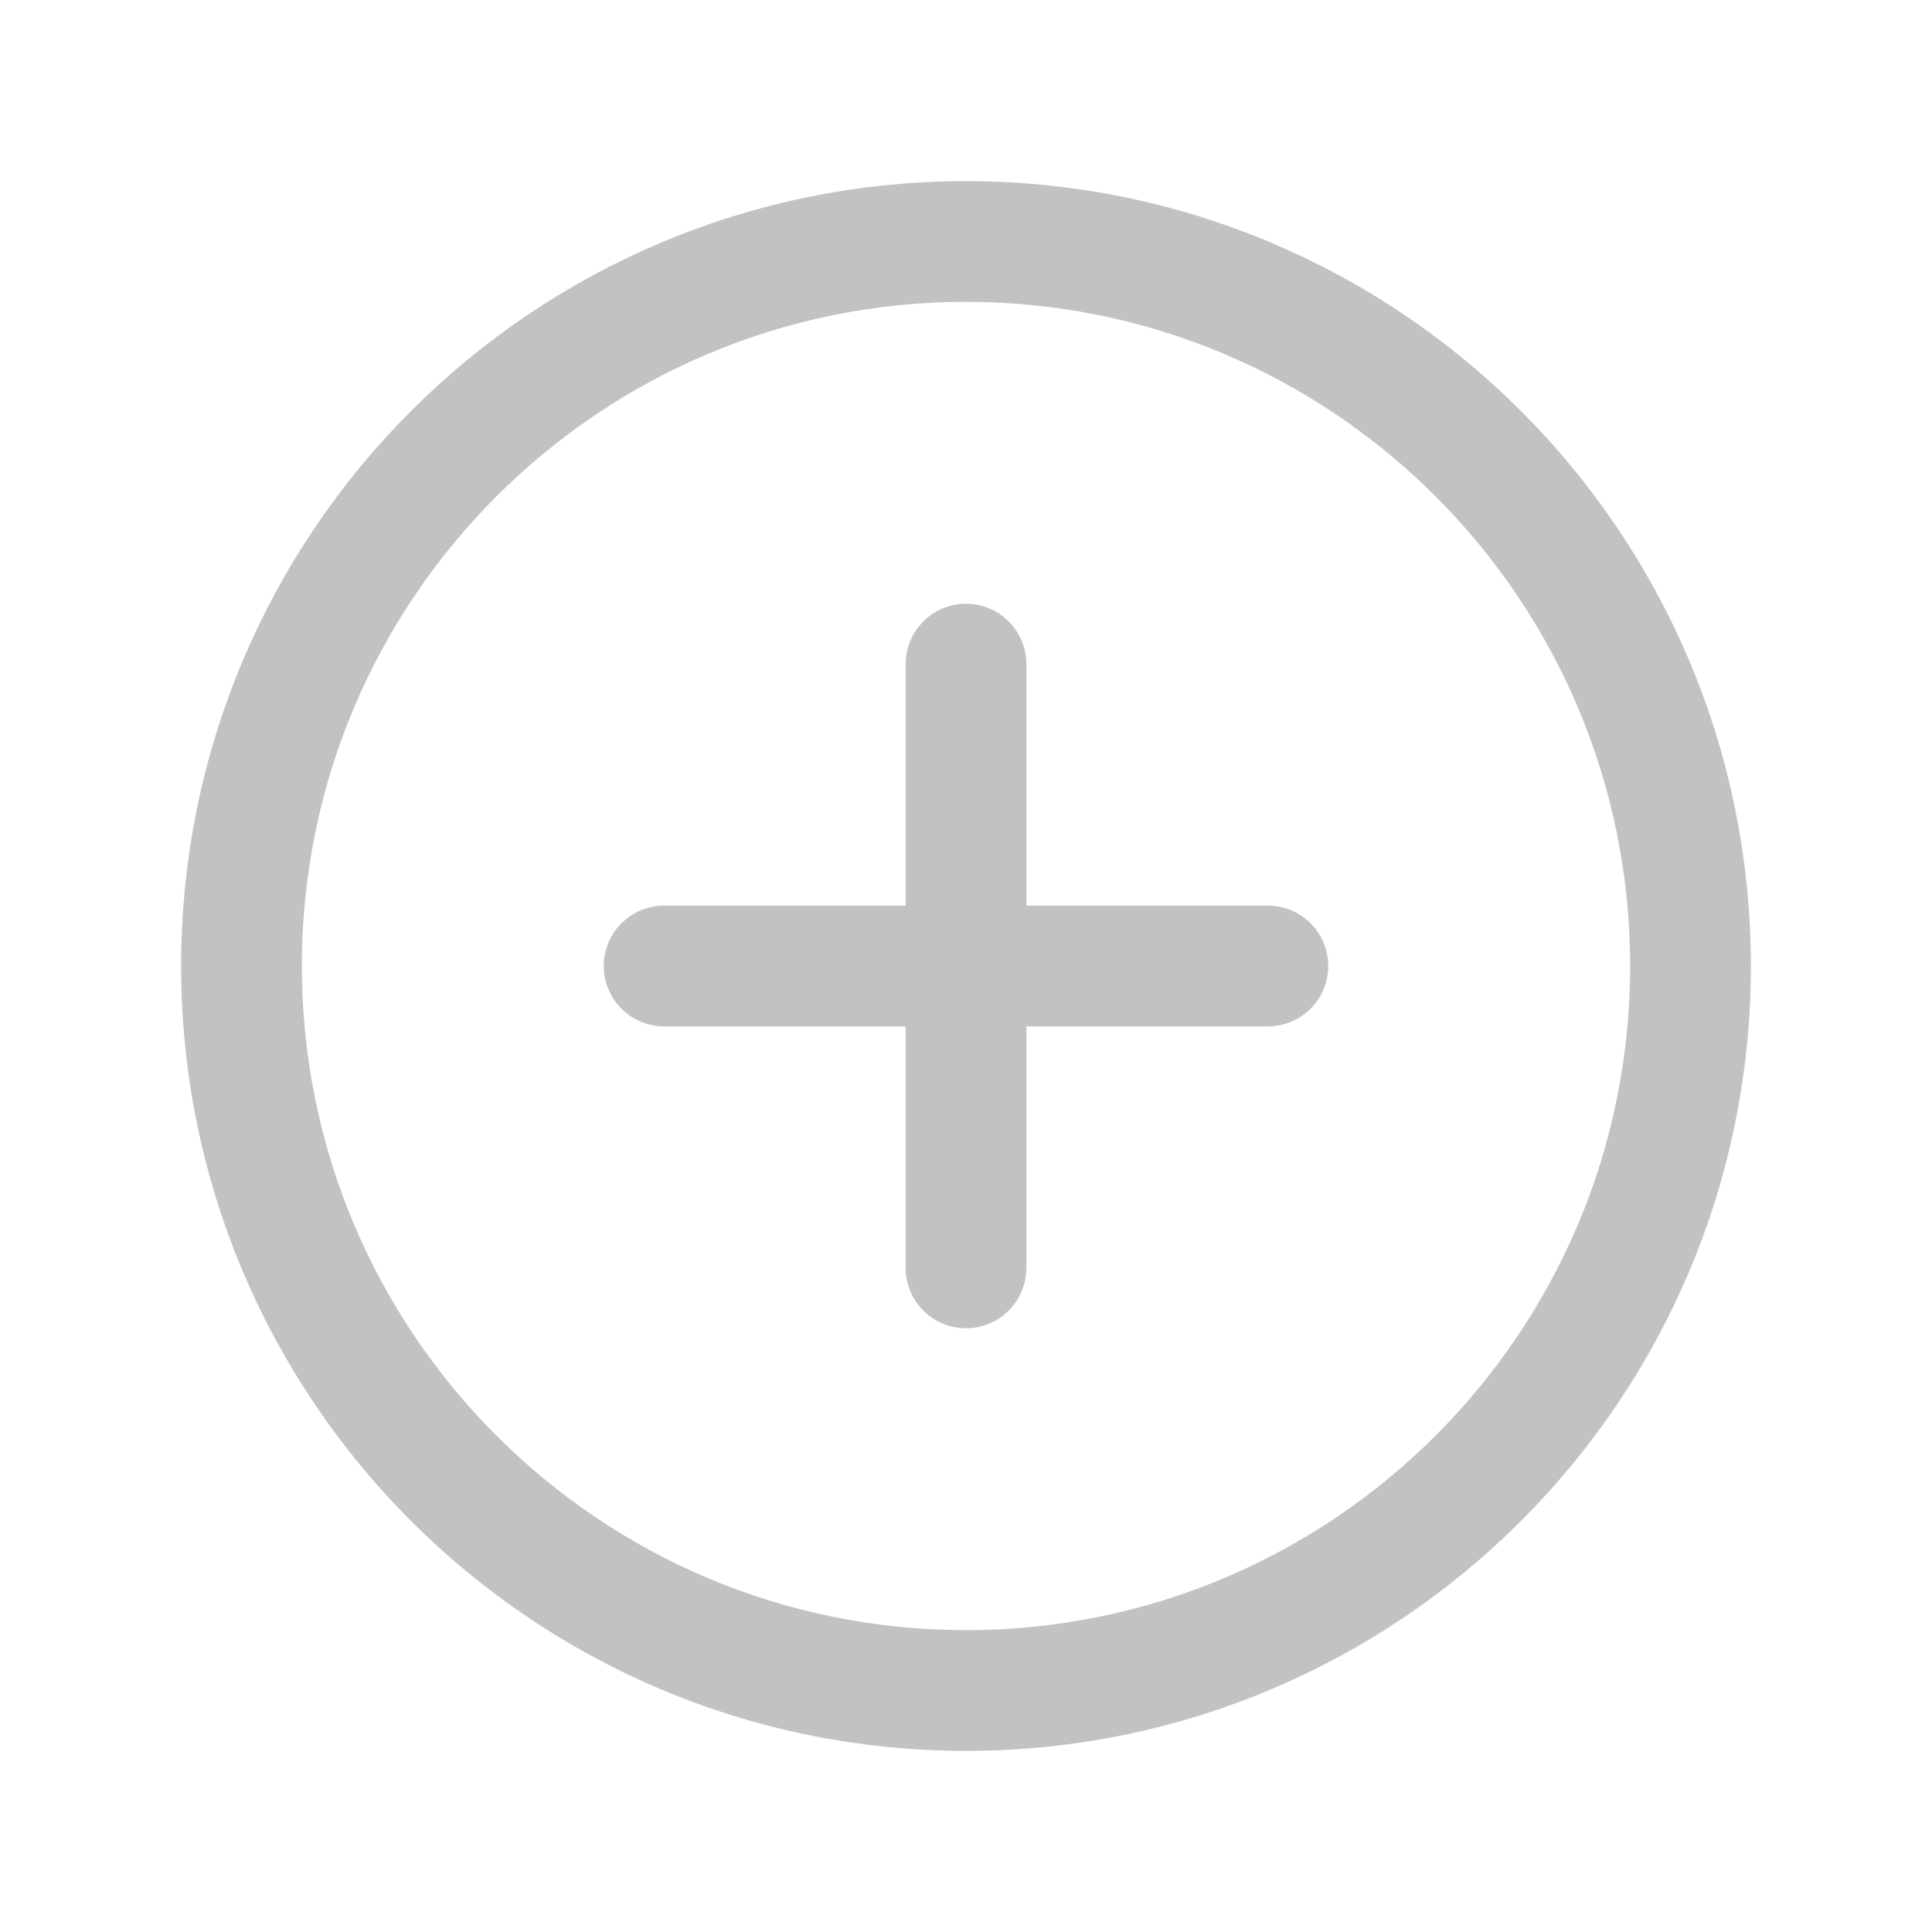 <svg width="32" height="32" viewBox="0 0 32 32" fill="none" xmlns="http://www.w3.org/2000/svg">
<path d="M16 28C22.627 28 28 22.627 28 16C28 9.373 22.627 4 16 4C9.373 4 4 9.373 4 16C4 22.627 9.373 28 16 28Z" stroke="#C2C2C2" stroke-width="2" stroke-miterlimit="10"/>
<path d="M11 16H21" stroke="#C2C2C2" stroke-width="2" stroke-linecap="round" stroke-linejoin="round"/>
<path d="M16 11V21" stroke="#C2C2C2" stroke-width="2" stroke-linecap="round" stroke-linejoin="round"/>
</svg>
